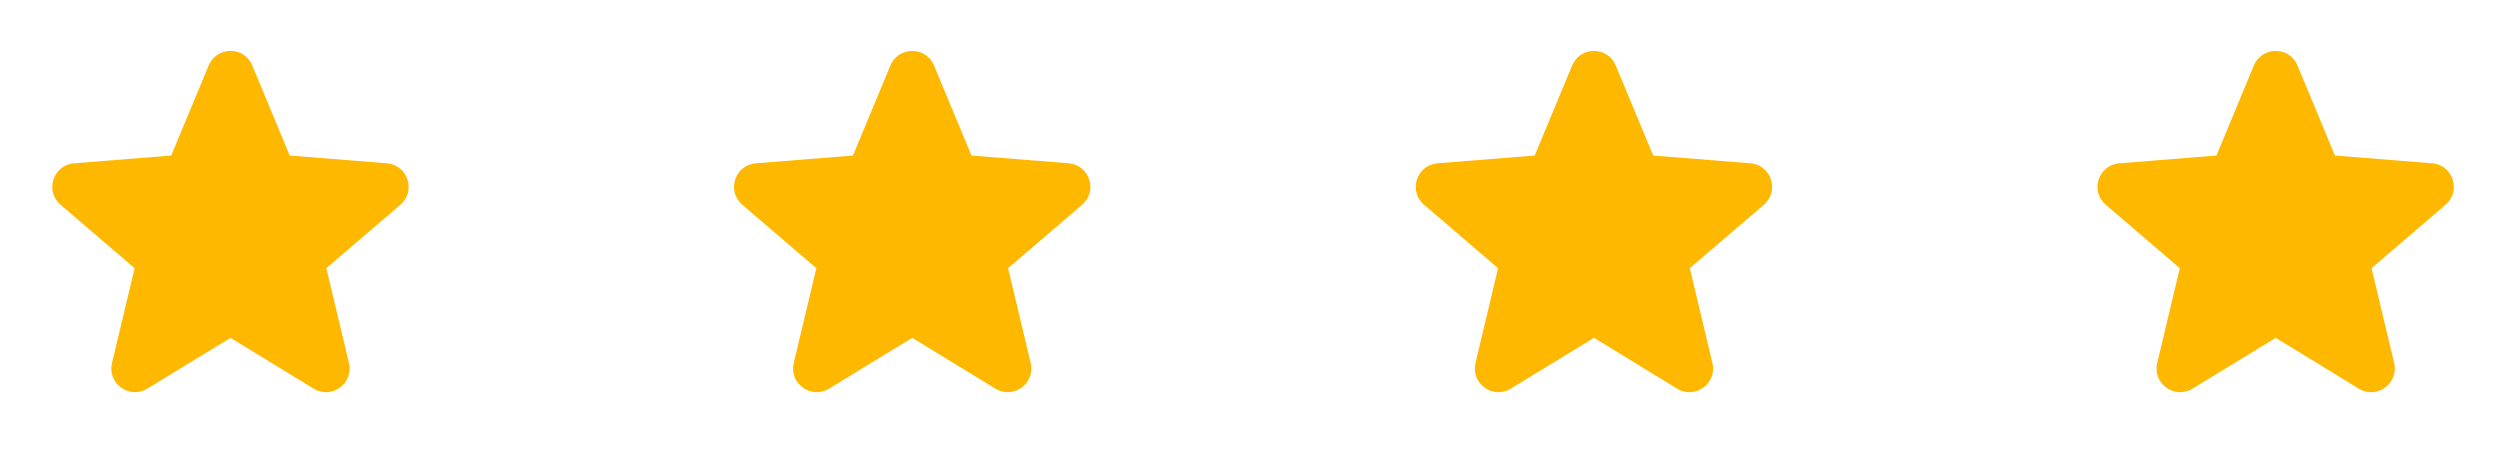 <svg width="139" height="25" viewBox="0 0 139 25" fill="none" xmlns="http://www.w3.org/2000/svg">
<path d="M11.602 3.64C12.05 2.563 13.578 2.563 14.026 3.64L16.108 8.647L21.512 9.08C22.676 9.173 23.148 10.624 22.261 11.384L18.144 14.912L19.401 20.184C19.672 21.32 18.437 22.218 17.441 21.61L12.814 18.784L8.187 21.61C7.191 22.218 5.956 21.32 6.227 20.184L7.484 14.912L3.367 11.384C2.48 10.624 2.952 9.173 4.116 9.08L9.52 8.647L11.602 3.641V3.64Z" fill="#FFB800"/>
<path d="M49.507 3.64C49.955 2.563 51.483 2.563 51.931 3.64L54.013 8.647L59.417 9.08C60.581 9.173 61.053 10.624 60.166 11.384L56.049 14.912L57.306 20.184C57.577 21.32 56.342 22.218 55.346 21.61L50.719 18.784L46.092 21.61C45.096 22.218 43.861 21.32 44.132 20.184L45.389 14.912L41.272 11.384C40.385 10.624 40.857 9.173 42.021 9.08L47.425 8.647L49.507 3.641V3.64Z" fill="#FFB800"/>
<path d="M87.412 3.64C87.859 2.563 89.388 2.563 89.835 3.64L91.918 8.647L97.322 9.08C98.486 9.173 98.957 10.624 98.07 11.384L93.954 14.912L95.21 20.184C95.481 21.32 94.246 22.218 93.251 21.61L88.624 18.784L83.996 21.61C83.001 22.218 81.766 21.32 82.037 20.184L83.293 14.912L79.177 11.384C78.29 10.624 78.761 9.173 79.925 9.08L85.329 8.647L87.412 3.641V3.64Z" fill="#FFB800"/>
<path d="M125.316 3.64C125.764 2.563 127.292 2.563 127.74 3.64L129.822 8.647L135.226 9.08C136.39 9.173 136.862 10.624 135.975 11.384L131.858 14.912L133.115 20.184C133.386 21.32 132.151 22.218 131.155 21.61L126.528 18.784L121.901 21.61C120.905 22.218 119.67 21.32 119.941 20.184L121.198 14.912L117.081 11.384C116.194 10.624 116.666 9.173 117.83 9.08L123.234 8.647L125.316 3.641V3.64Z" fill="#FFB800"/>
</svg>
